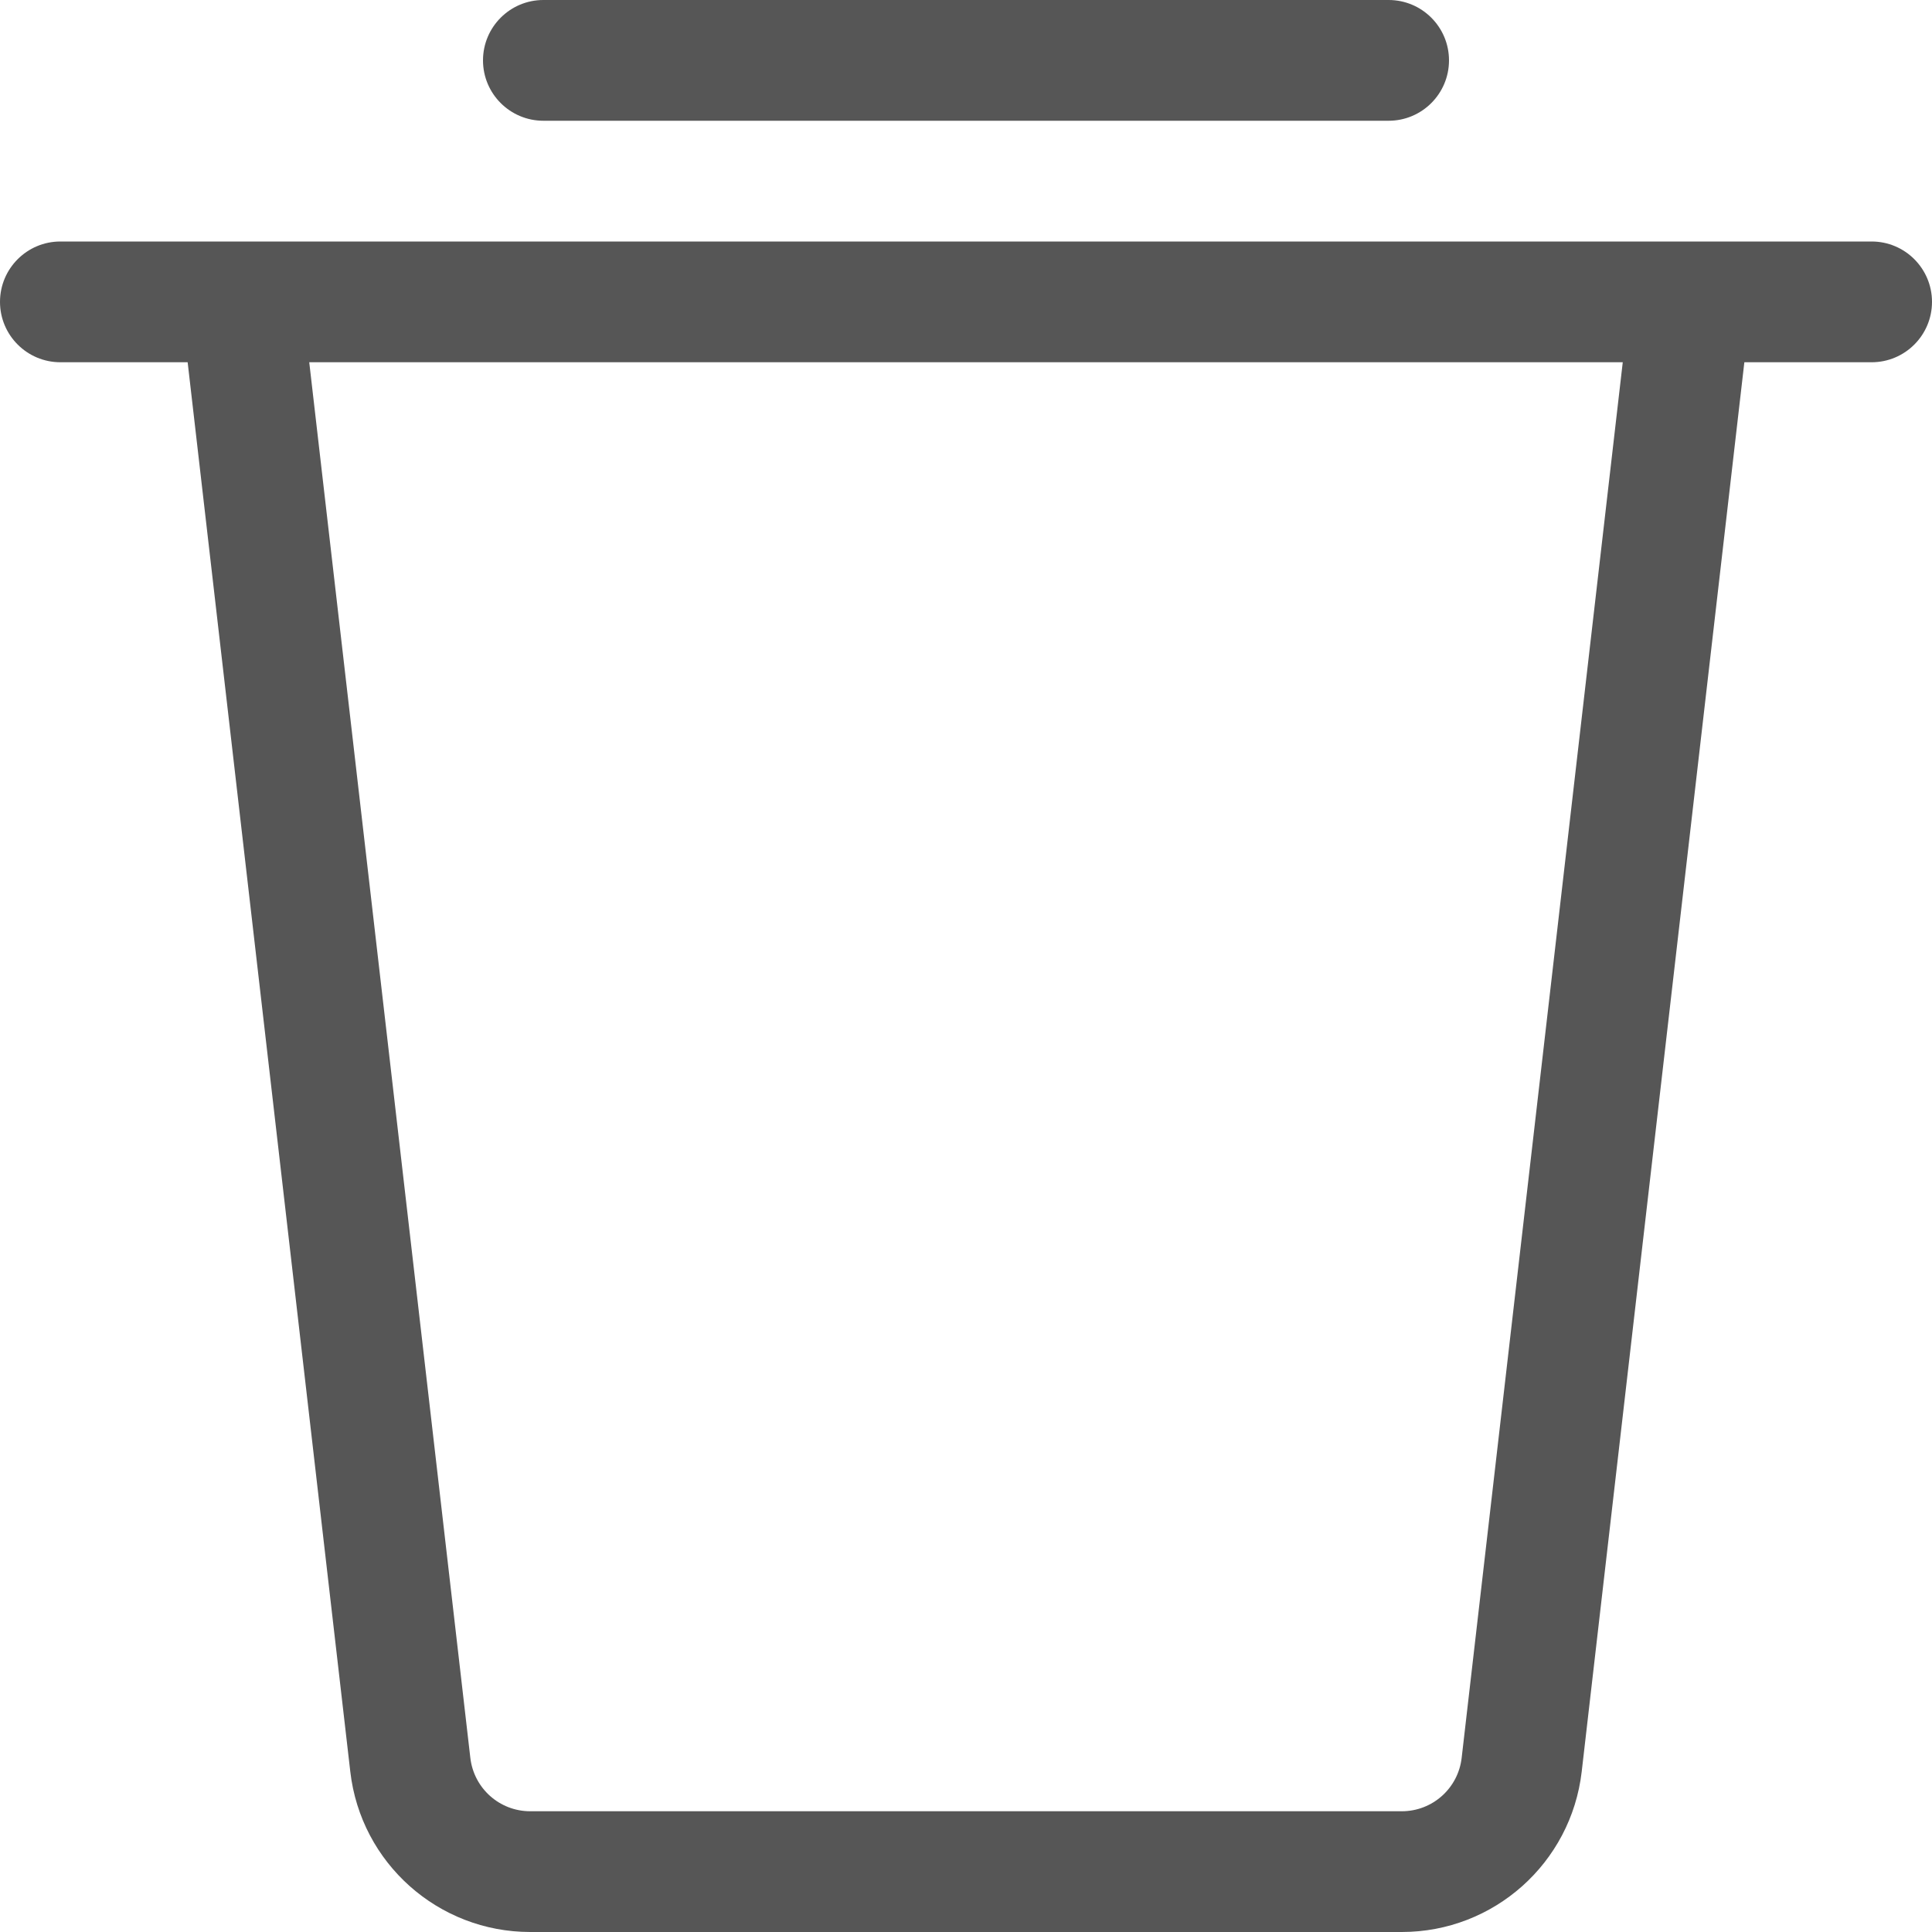 <svg width="20" height="20" viewBox="0 0 16 16" fill="none" xmlns="http://www.w3.org/2000/svg">
<path fill-rule="evenodd" clip-rule="evenodd" d="M4 0.5C4 0.224 4.224 0 4.5 0H11.5C11.776 0 12 0.224 12 0.5C12 0.776 11.776 1 11.5 1H4.5C4.224 1 4 0.776 4 0.5ZM0 2.5C0 2.224 0.224 2 0.5 2H15.5C15.776 2 16 2.224 16 2.5C16 2.776 15.776 3 15.5 3H14.446L13.099 14.672C13.011 15.429 12.371 16 11.609 16H4.391C3.629 16 2.988 15.429 2.901 14.672L1.554 3H0.5C0.224 3 0 2.776 0 2.5ZM2.561 3L3.895 14.557C3.924 14.81 4.137 15 4.391 15H11.609C11.863 15 12.076 14.81 12.105 14.557L13.439 3H2.561Z" fill="#565656"/>
</svg>
